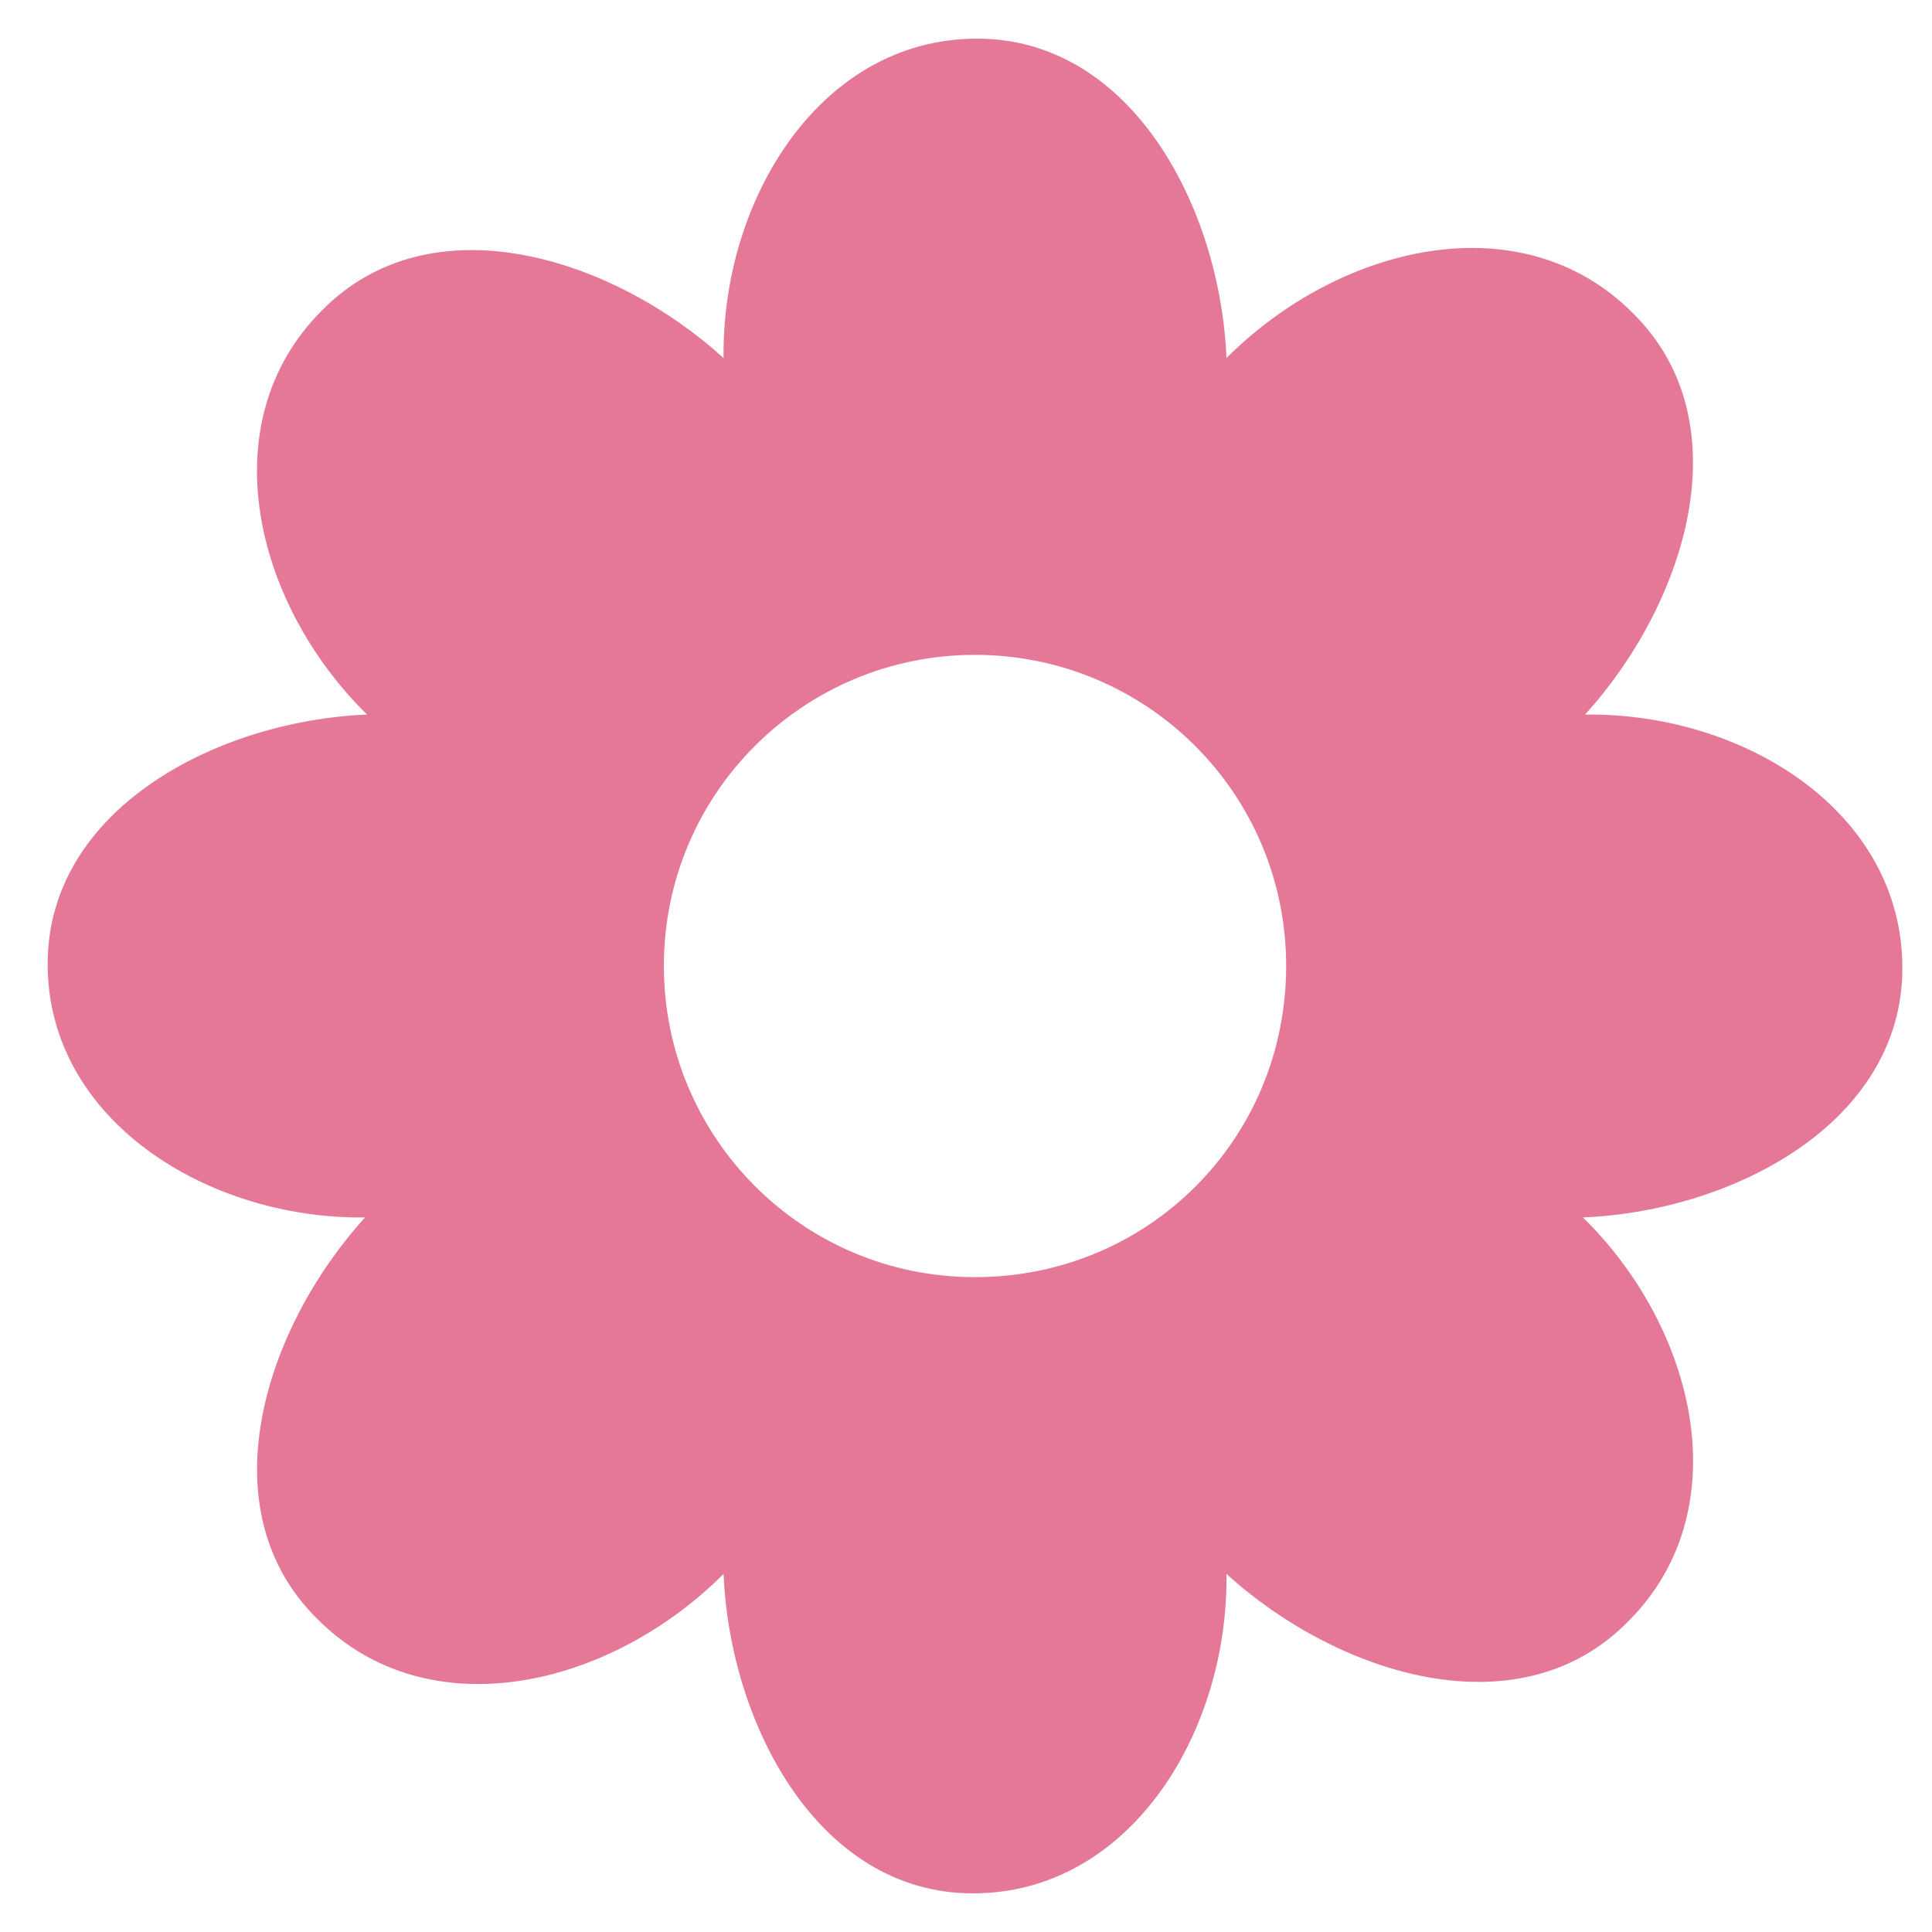 <svg width="21" height="21" viewBox="0 0 21 21" fill="none" xmlns="http://www.w3.org/2000/svg">
<path d="M20.678 10.522C20.678 8.82 18.953 7.745 17.229 7.767C18.326 6.558 18.953 4.586 17.744 3.399C16.534 2.19 14.563 2.66 13.331 3.892C13.264 2.257 12.3 0.42 10.62 0.42C8.918 0.42 7.843 2.167 7.865 3.892C6.656 2.794 4.685 2.167 3.497 3.377C2.288 4.586 2.758 6.558 3.99 7.767C2.355 7.834 0.518 8.798 0.518 10.478C0.518 12.18 2.265 13.255 3.968 13.233C2.87 14.442 2.243 16.414 3.453 17.601C4.662 18.81 6.633 18.34 7.865 17.108C7.933 18.743 8.896 20.58 10.576 20.58C12.278 20.58 13.353 18.833 13.331 17.108C14.54 18.206 16.512 18.833 17.699 17.623C18.909 16.414 18.438 14.442 17.206 13.233C18.841 13.166 20.678 12.202 20.678 10.522ZM10.598 13.882C8.717 13.882 7.216 12.359 7.216 10.5C7.216 8.618 8.739 7.118 10.598 7.118C12.457 7.118 13.98 8.618 13.98 10.5C13.98 12.382 12.48 13.882 10.598 13.882Z" fill="#E57897"/>
</svg>
